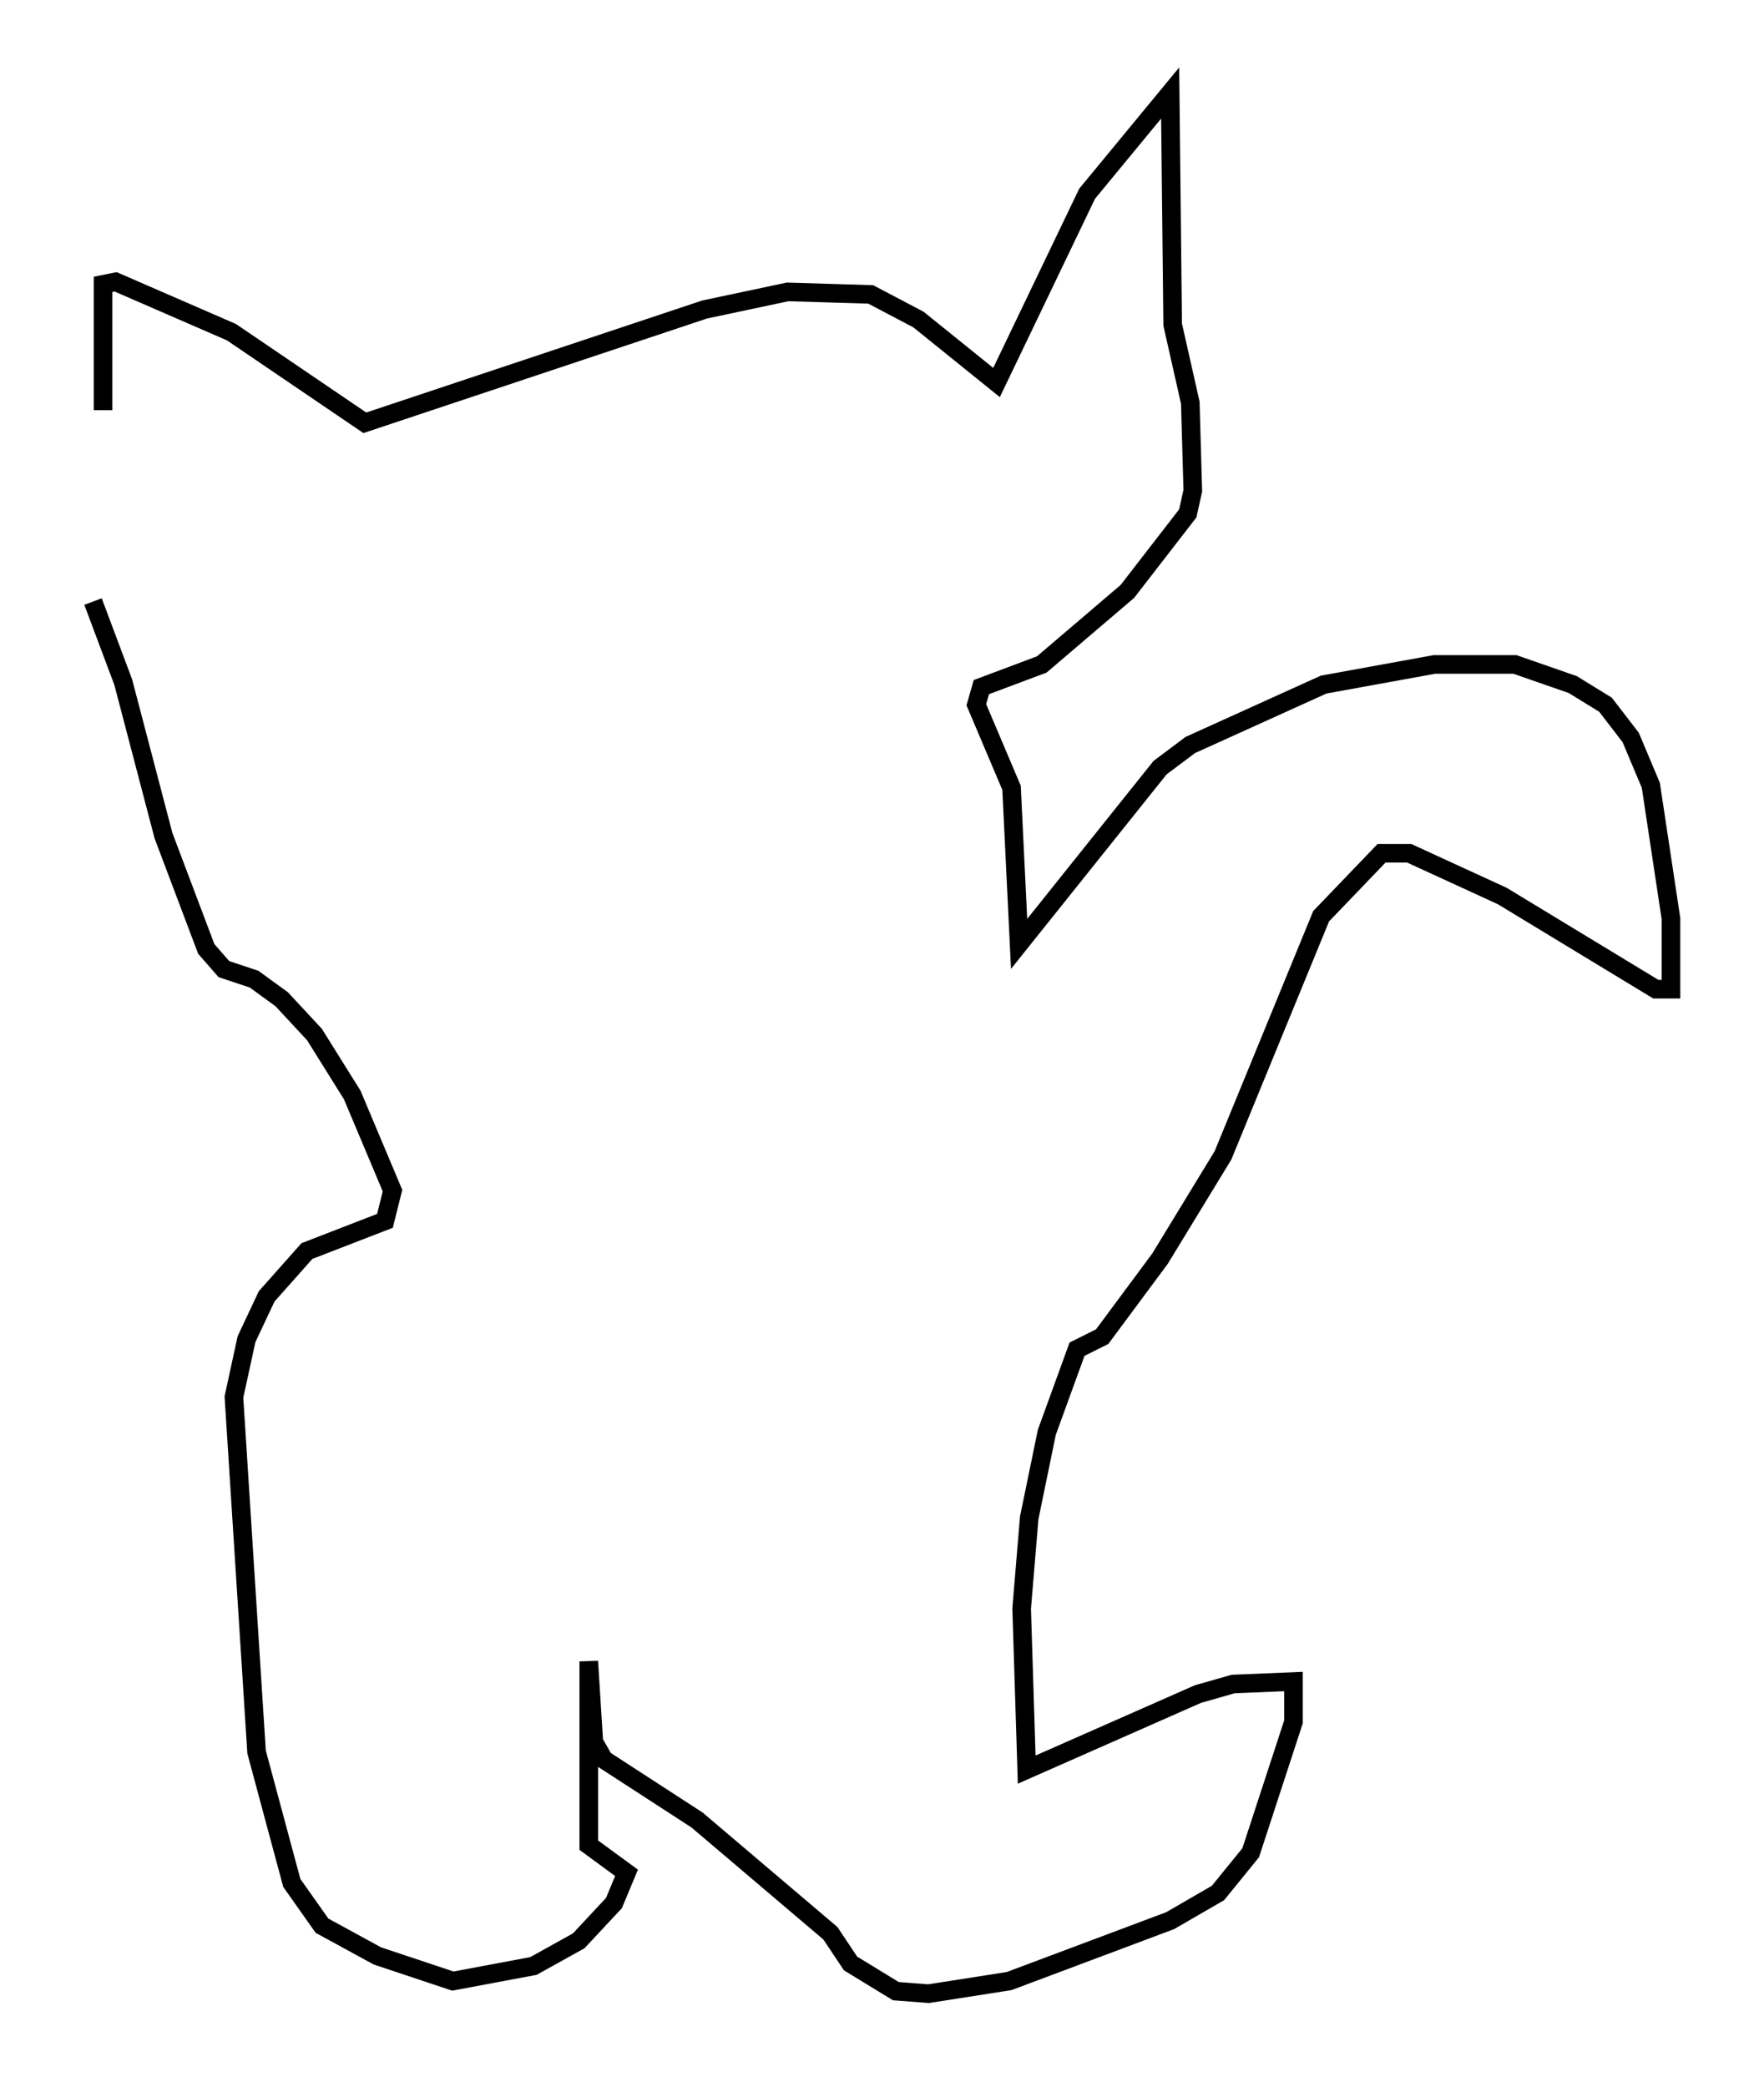 <?xml version="1.0" encoding="utf-8" ?>
<svg baseProfile="full" height="112.164" version="1.1" width="94.843" xmlns="http://www.w3.org/2000/svg" xmlns:ev="http://www.w3.org/2001/xml-events" xmlns:xlink="http://www.w3.org/1999/xlink"><defs /><rect fill="white" height="112.164" width="94.843" x="0" y="0" /><path d="M6.759, 30.981 m-1.218, -8.931 l0.0, -6.766 0.677, -0.135 l6.225, 2.706 7.172, 4.871 l18.268, -6.089 4.465, -0.947 l4.465, 0.135 2.571, 1.353 l4.195, 3.383 4.871, -10.149 l4.465, -5.413 0.135, 12.449 l0.947, 4.195 0.135, 4.736 l-0.271, 1.218 -3.248, 4.195 l-4.601, 3.924 -3.248, 1.218 l-0.271, 0.947 1.894, 4.465 l0.406, 8.39 7.578, -9.472 l1.624, -1.218 7.172, -3.248 l5.954, -1.083 4.33, 0.0 l3.112, 1.083 1.759, 1.083 l1.353, 1.759 1.083, 2.571 l1.083, 7.172 0.0, 3.789 l-0.812, 0.0 -8.254, -5.007 l-5.007, -2.3 -1.488, 0.0 l-3.248, 3.383 -5.277, 12.855 l-3.383, 5.548 -3.112, 4.195 l-1.353, 0.677 -1.624, 4.465 l-0.947, 4.601 -0.406, 4.871 l0.271, 8.66 9.202, -4.059 l1.894, -0.541 3.248, -0.135 l0.0, 2.165 -2.3, 7.036 l-1.759, 2.165 -2.571, 1.488 l-8.66, 3.248 -4.33, 0.677 l-1.759, -0.135 -2.436, -1.488 l-1.083, -1.624 -7.172, -6.089 l-5.007, -3.248 -0.541, -0.947 l-0.271, -4.33 0.0, 9.878 l2.03, 1.488 -0.677, 1.624 l-1.894, 2.03 -2.436, 1.353 l-4.33, 0.812 -4.059, -1.353 l-2.977, -1.624 -1.624, -2.3 l-1.894, -7.036 -1.218, -19.08 l0.677, -3.112 1.083, -2.3 l2.165, -2.436 4.195, -1.624 l0.406, -1.624 -2.165, -5.142 l-2.03, -3.248 -1.759, -1.894 l-1.488, -1.083 -1.624, -0.541 l-0.947, -1.083 -2.3, -6.089 l-2.165, -8.254 -1.624, -4.33 " fill="none" stroke="black" stroke-width="1" /></svg>